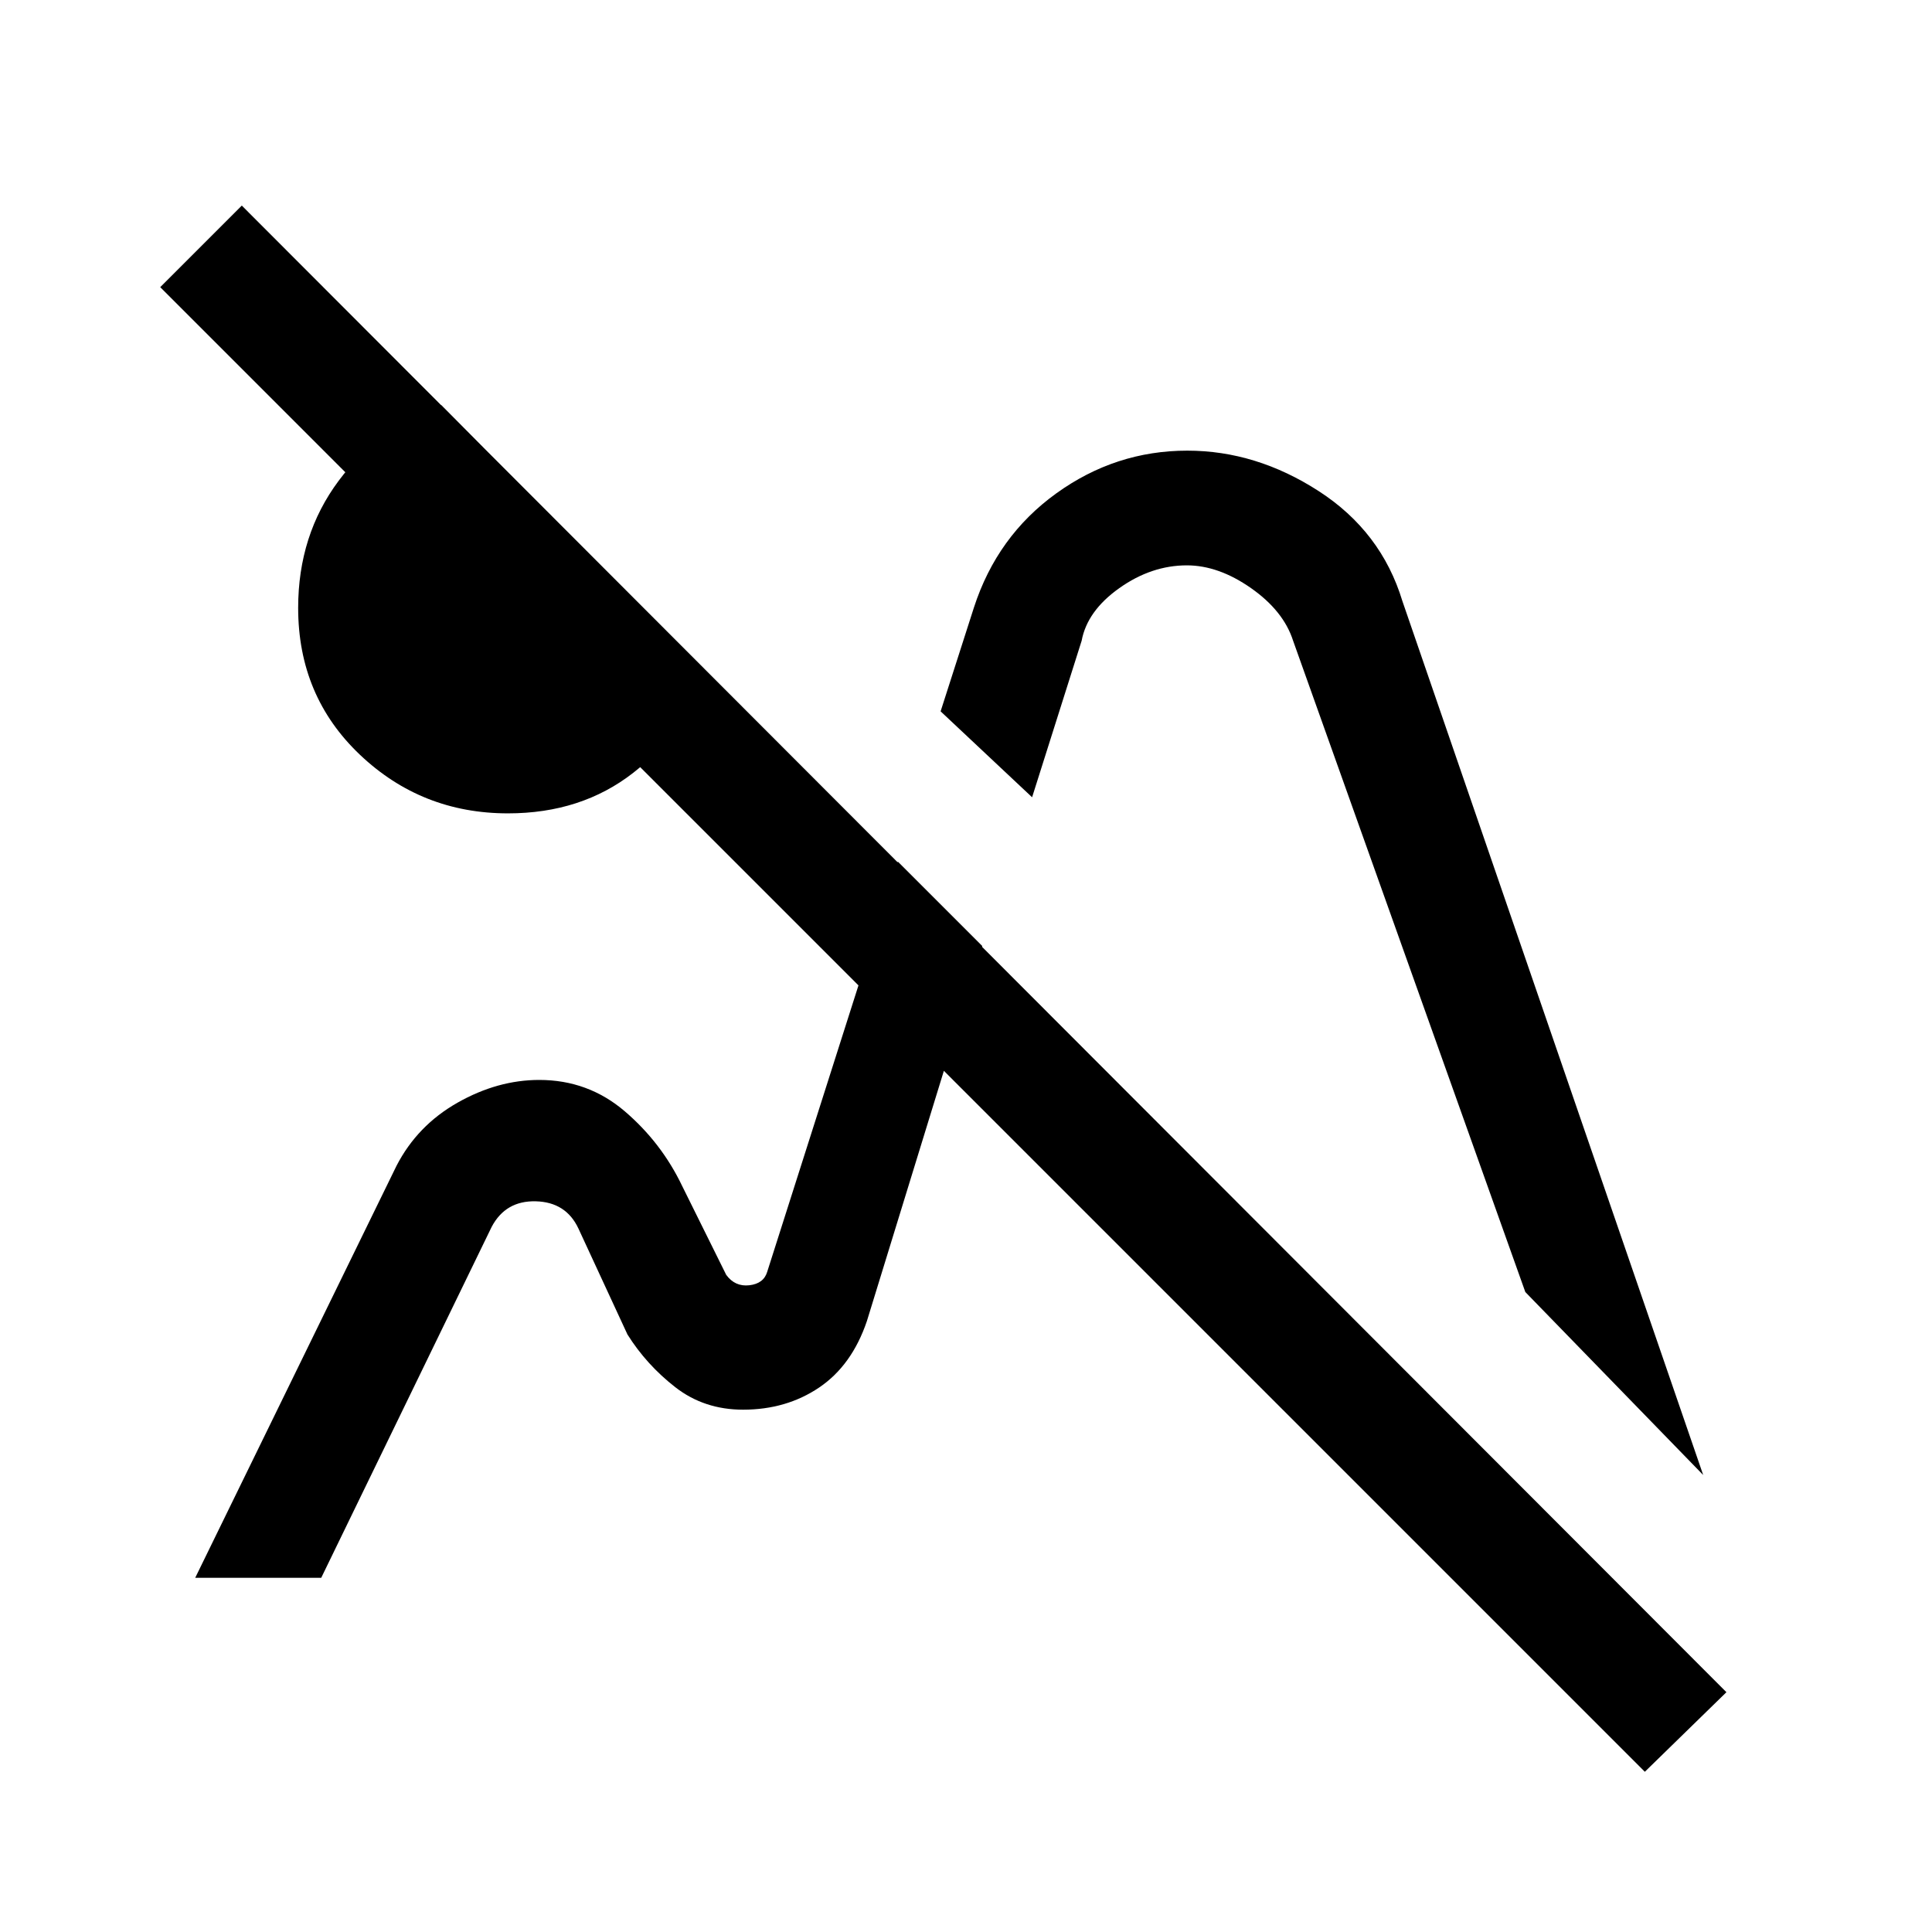 <svg xmlns="http://www.w3.org/2000/svg" height="20" viewBox="0 -960 960 960" width="20"><path d="M817.308-79.615 79.615-817.308l40.539-40.538 737.692 738.692-40.538 39.539ZM252.385-555.846q-42.853 0-73.542-29.128-30.689-29.129-30.689-72.956 0-36.209 20.154-63.216 20.153-27.008 50.923-37.623l130.846 131.846q-9.615 30.769-35.423 50.923-25.808 20.154-62.269 20.154Zm117.153 296.308ZM576-498.923Zm270.308 271.846L757.923-318 642.538-641.615q-4.769-14.847-20.913-26.154-16.144-11.308-31.885-11.308-17.602 0-33.556 11.308-15.953 11.307-18.722 26.154l-24.616 77.769-45.461-42.693 16.538-51.538q11.524-35.576 40.963-56.788 29.438-21.212 65.07-21.212 34.198 0 65.301 20.104 31.104 20.105 41.589 54.665l149.462 434.231ZM97-176l100.048-204.771q10.337-19.998 30.279-31.306t40.626-11.308q24.278 0 42.51 15.596 18.232 15.597 28.537 37.174l21.846 44.077q4.385 5.999 11.51 5.175 7.125-.824 8.875-6.714l64.923-203.769 41.923 41.923-57.308 186.308q-7.461 22.077-23.759 33.077-16.298 11-37.781 11-19.335 0-33.667-11.154-14.331-11.154-23.793-26.231l-24.385-52.692q-6.153-13.077-21.153-13.462-15-.384-21.923 12.692L159.615-176H97Z"/></svg>